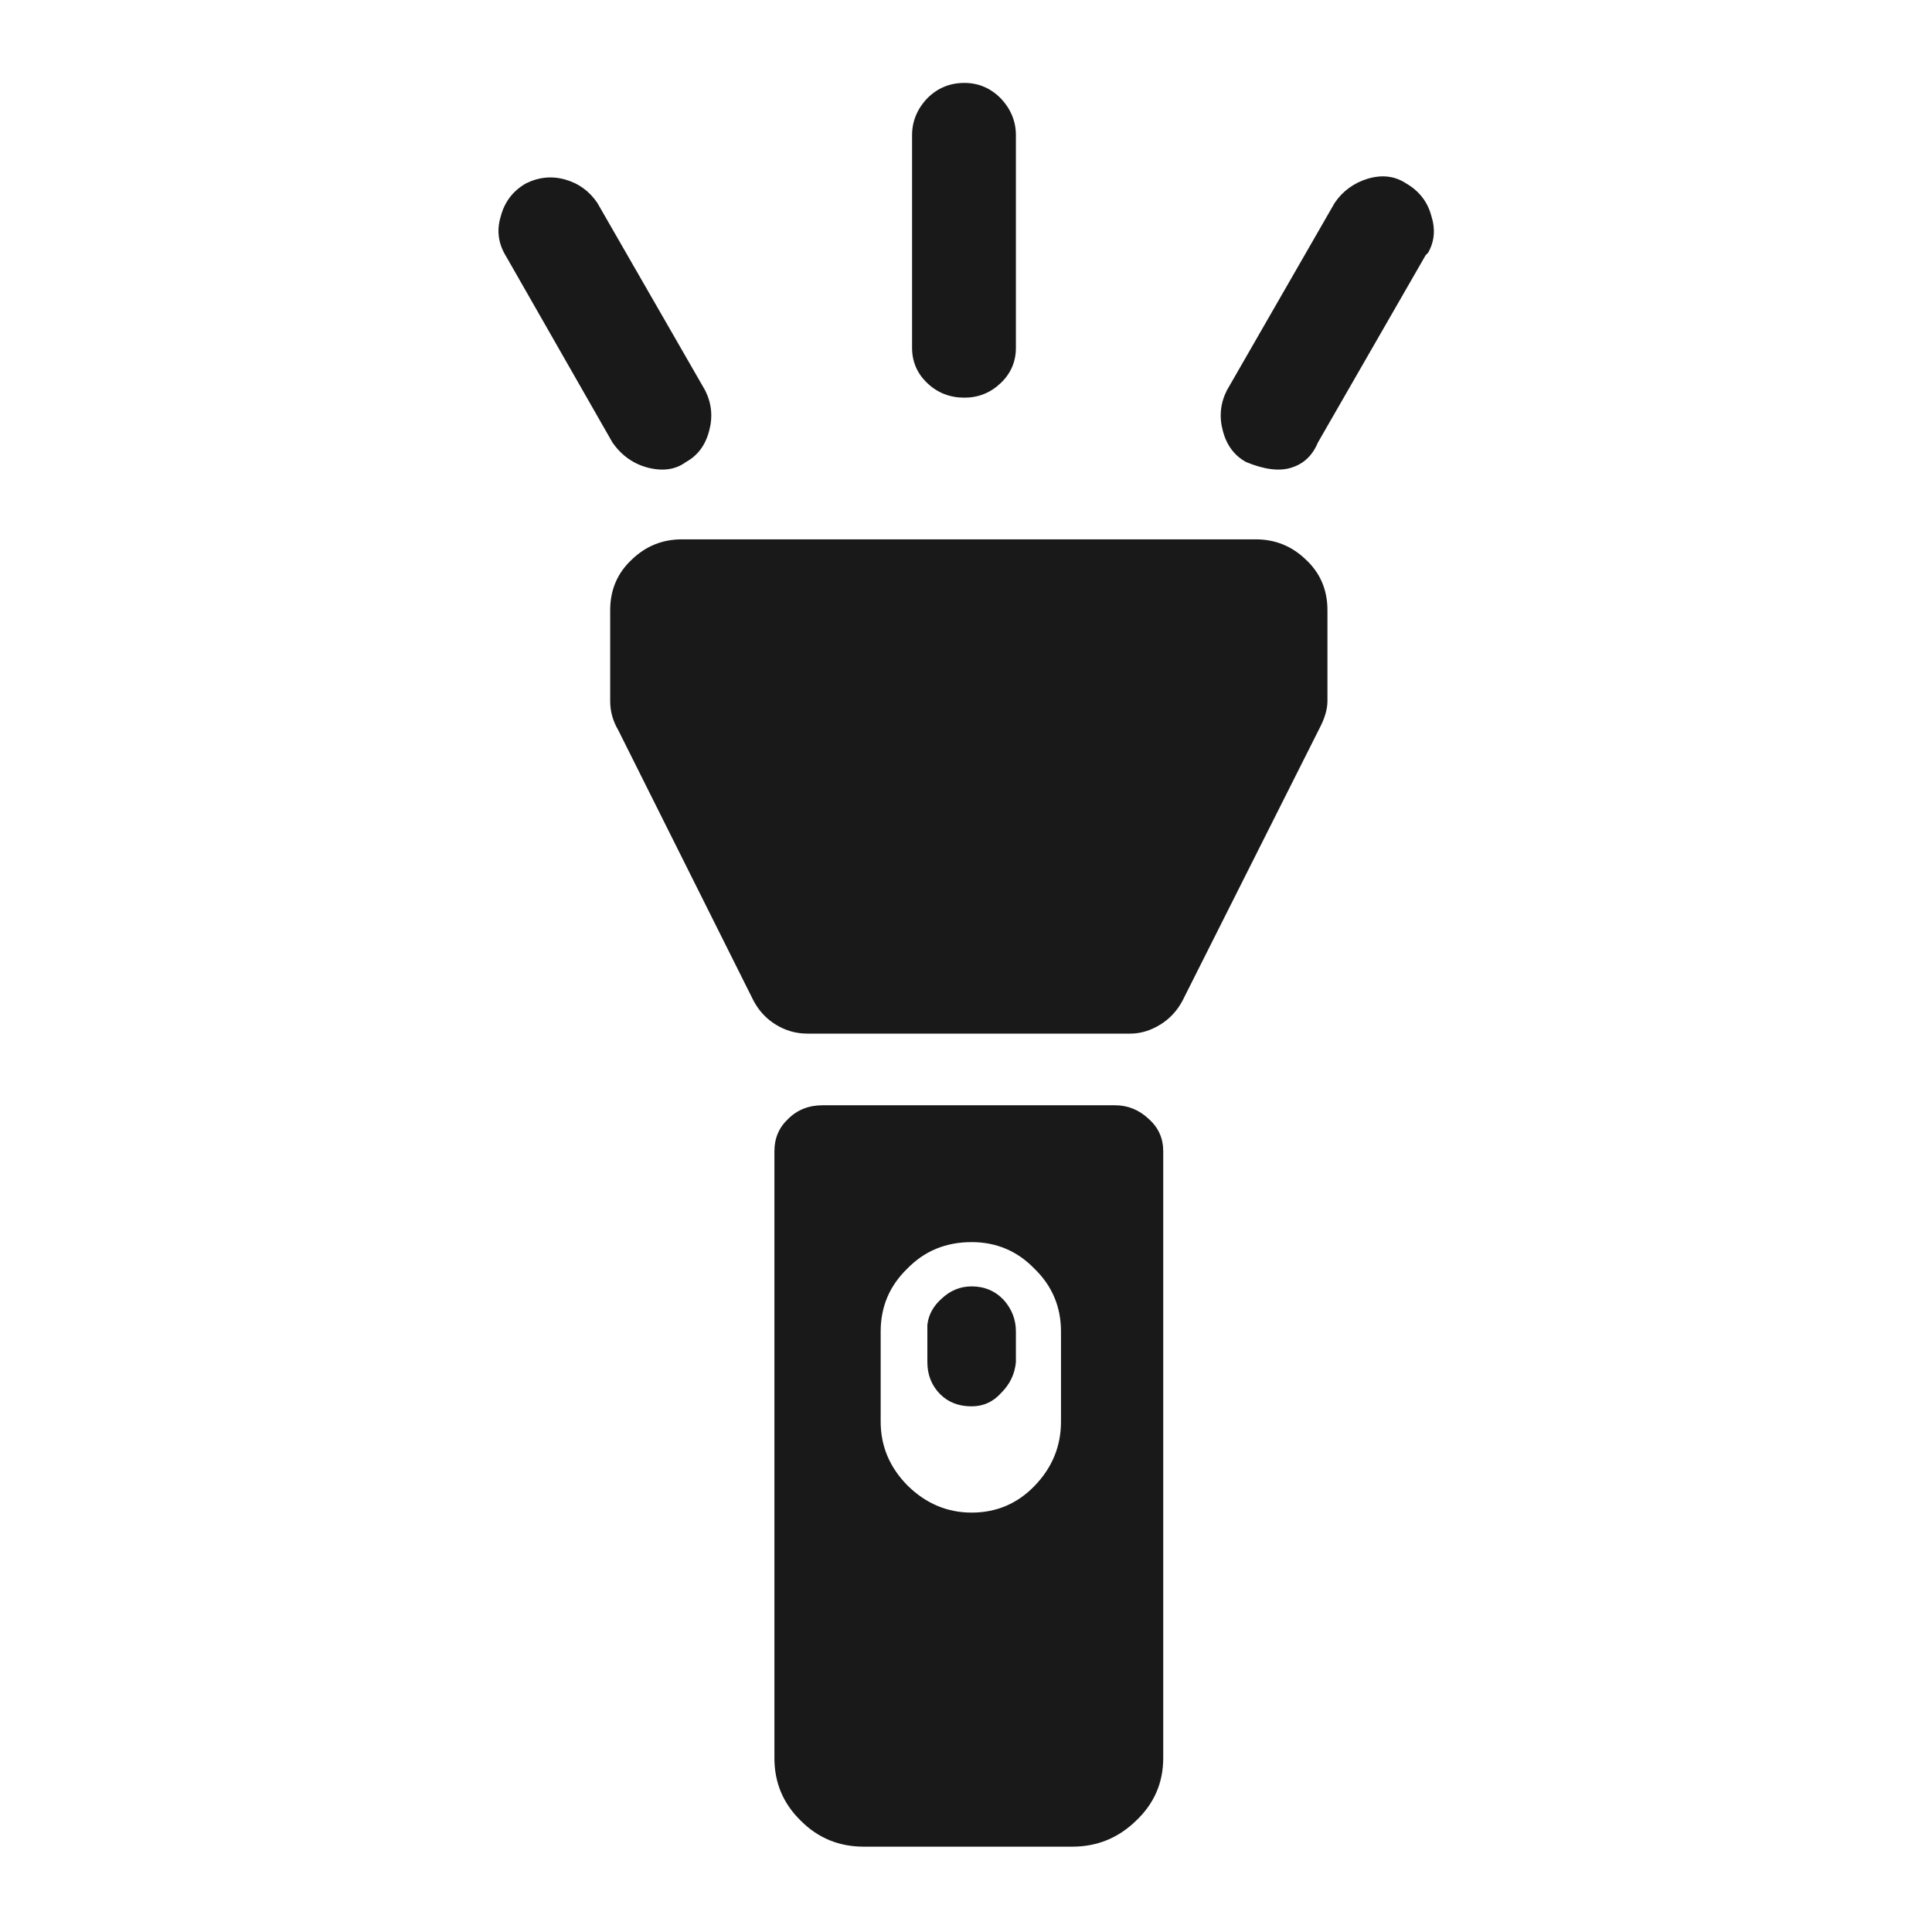 <?xml version="1.0" standalone="no"?>
<svg xmlns="http://www.w3.org/2000/svg" width="24" height="24"><rect width="24" height="24" opacity="0"></rect><g><path d="M14.04 12.84Q14.23 12.84 14.41 12.73Q14.59 12.62 14.69 12.43L16.39 9.05Q16.49 8.86 16.49 8.71L16.49 7.58Q16.49 7.2 16.22 6.95Q15.96 6.7 15.6 6.7L8.47 6.7Q8.11 6.7 7.85 6.95Q7.58 7.2 7.58 7.58L7.58 8.71Q7.58 8.9 7.68 9.07L9.36 12.43Q9.46 12.62 9.64 12.73Q9.82 12.84 10.03 12.84L14.04 12.84ZM13.85 13.73Q14.09 13.73 14.27 13.9Q14.45 14.06 14.45 14.3L14.45 21.84Q14.45 22.3 14.11 22.62Q13.78 22.94 13.32 22.94L10.73 22.94Q10.27 22.94 9.95 22.62Q9.62 22.3 9.62 21.84L9.62 14.3Q9.62 14.06 9.79 13.9Q9.96 13.73 10.22 13.73L13.85 13.73ZM13.18 16.54Q13.18 16.08 12.85 15.76Q12.53 15.43 12.07 15.43Q11.59 15.43 11.27 15.76Q10.94 16.08 10.94 16.54L10.94 17.66Q10.94 18.12 11.28 18.46Q11.62 18.79 12.07 18.79Q12.53 18.79 12.85 18.46Q13.18 18.12 13.18 17.66L13.18 16.54ZM12.62 16.54Q12.62 16.32 12.47 16.15Q12.31 15.98 12.07 15.98Q11.86 15.98 11.7 16.13Q11.54 16.27 11.52 16.46L11.52 16.92Q11.52 17.16 11.68 17.32Q11.83 17.47 12.07 17.47Q12.29 17.47 12.44 17.3Q12.6 17.14 12.62 16.92L12.62 16.54Z" fill="rgba(0,0,0,0.902)"></path><path d="M11.98 4.94Q12.24 4.94 12.43 4.76Q12.62 4.58 12.62 4.32L12.62 1.68Q12.62 1.42 12.43 1.22Q12.24 1.03 11.98 1.03Q11.71 1.03 11.52 1.22Q11.33 1.42 11.33 1.68L11.33 4.32Q11.33 4.58 11.52 4.76Q11.71 4.94 11.98 4.94ZM15.48 5.74Q15.82 5.88 16.04 5.81Q16.27 5.74 16.37 5.5L17.71 3.17L17.74 3.14Q17.86 2.93 17.78 2.68Q17.71 2.42 17.47 2.28Q17.26 2.14 16.99 2.22Q16.73 2.3 16.58 2.52L15.24 4.85Q15.12 5.09 15.19 5.35Q15.26 5.62 15.48 5.74ZM8.52 5.74Q8.74 5.62 8.81 5.35Q8.88 5.09 8.76 4.85L7.42 2.52Q7.27 2.3 7.02 2.23Q6.77 2.16 6.53 2.28Q6.29 2.42 6.22 2.69Q6.14 2.95 6.29 3.19L7.61 5.5Q7.78 5.74 8.05 5.81Q8.33 5.88 8.52 5.74Z" fill="rgba(0,0,0,0.902)"></path></g></svg>